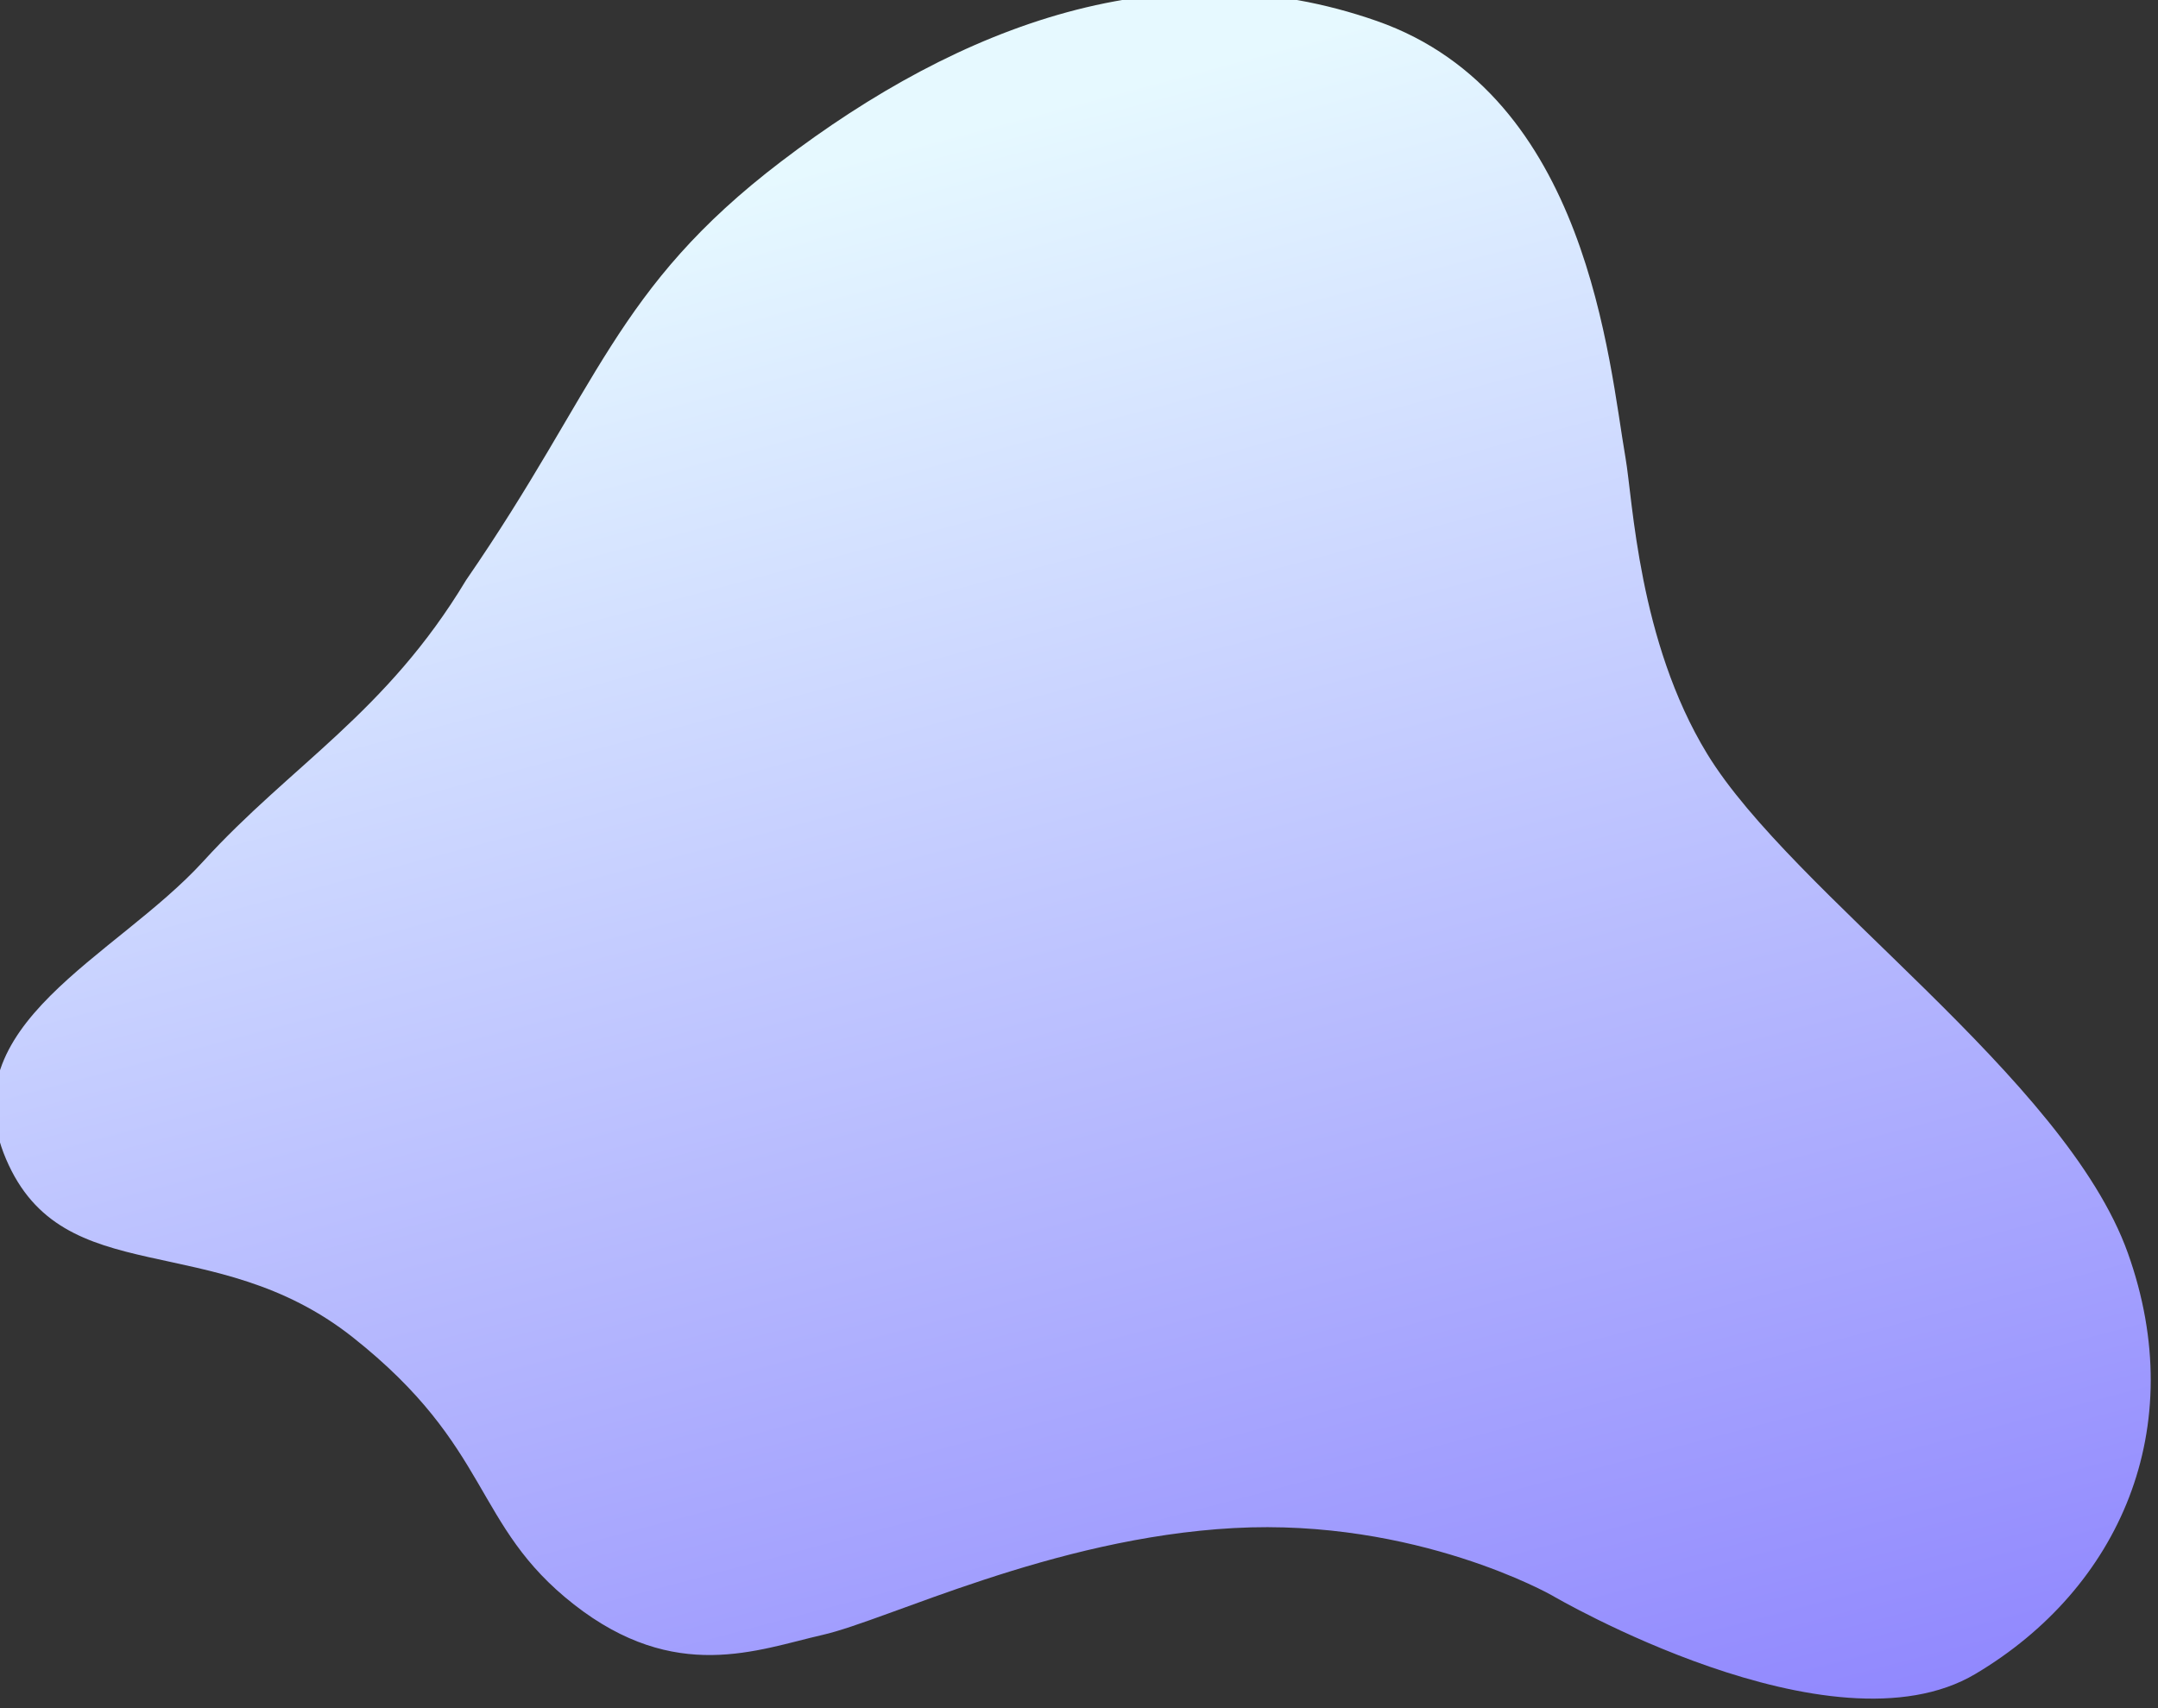 <svg xmlns="http://www.w3.org/2000/svg" xmlns:xlink="http://www.w3.org/1999/xlink" width="1166" height="923" viewBox="0 0 1166 923"><rect x="0" y="0" width="1166" height="923" fill="#333333" stroke="none"/><defs><clipPath id="a"><rect width="1166" height="923" transform="translate(-704 1740)" fill="#fff"/></clipPath><linearGradient id="b" x1="0.933" y1="0.706" x2="-0.052" y2="0.81" gradientUnits="objectBoundingBox"><stop offset="0" stop-color="#e6f9ff"/><stop offset="1" stop-color="#8d83fe"/></linearGradient></defs><g transform="translate(704 -1740)" clip-path="url(#a)"><path d="M323.135,172.5C393.94,107.259,371.016,21.672,447.628,2.519s98.158,75.415,142.23,130.525,63.663,110.077,127.821,163.944c91.551,87.123,143.14,103.927,196.8,203.507,57.915,107.475,81.972,223.533,24.587,329.927s-201.658,94.844-254.127,95.649c-23.19.356-98.852-8.636-164.843,18.532-81.631,33.607-203.143,163.689-302.026,182.321S39.776,1094.08,6.283,1009.981,84.1,790.528,84.1,790.528s52.6-65.748,62.714-163.865-19.854-192.7-22.254-228.6-13.733-82.656,37.266-130.113S252.328,237.744,323.135,172.5Z" transform="translate(-633.23 2808.802) rotate(-99)" fill="url(#b)"/></g></svg>